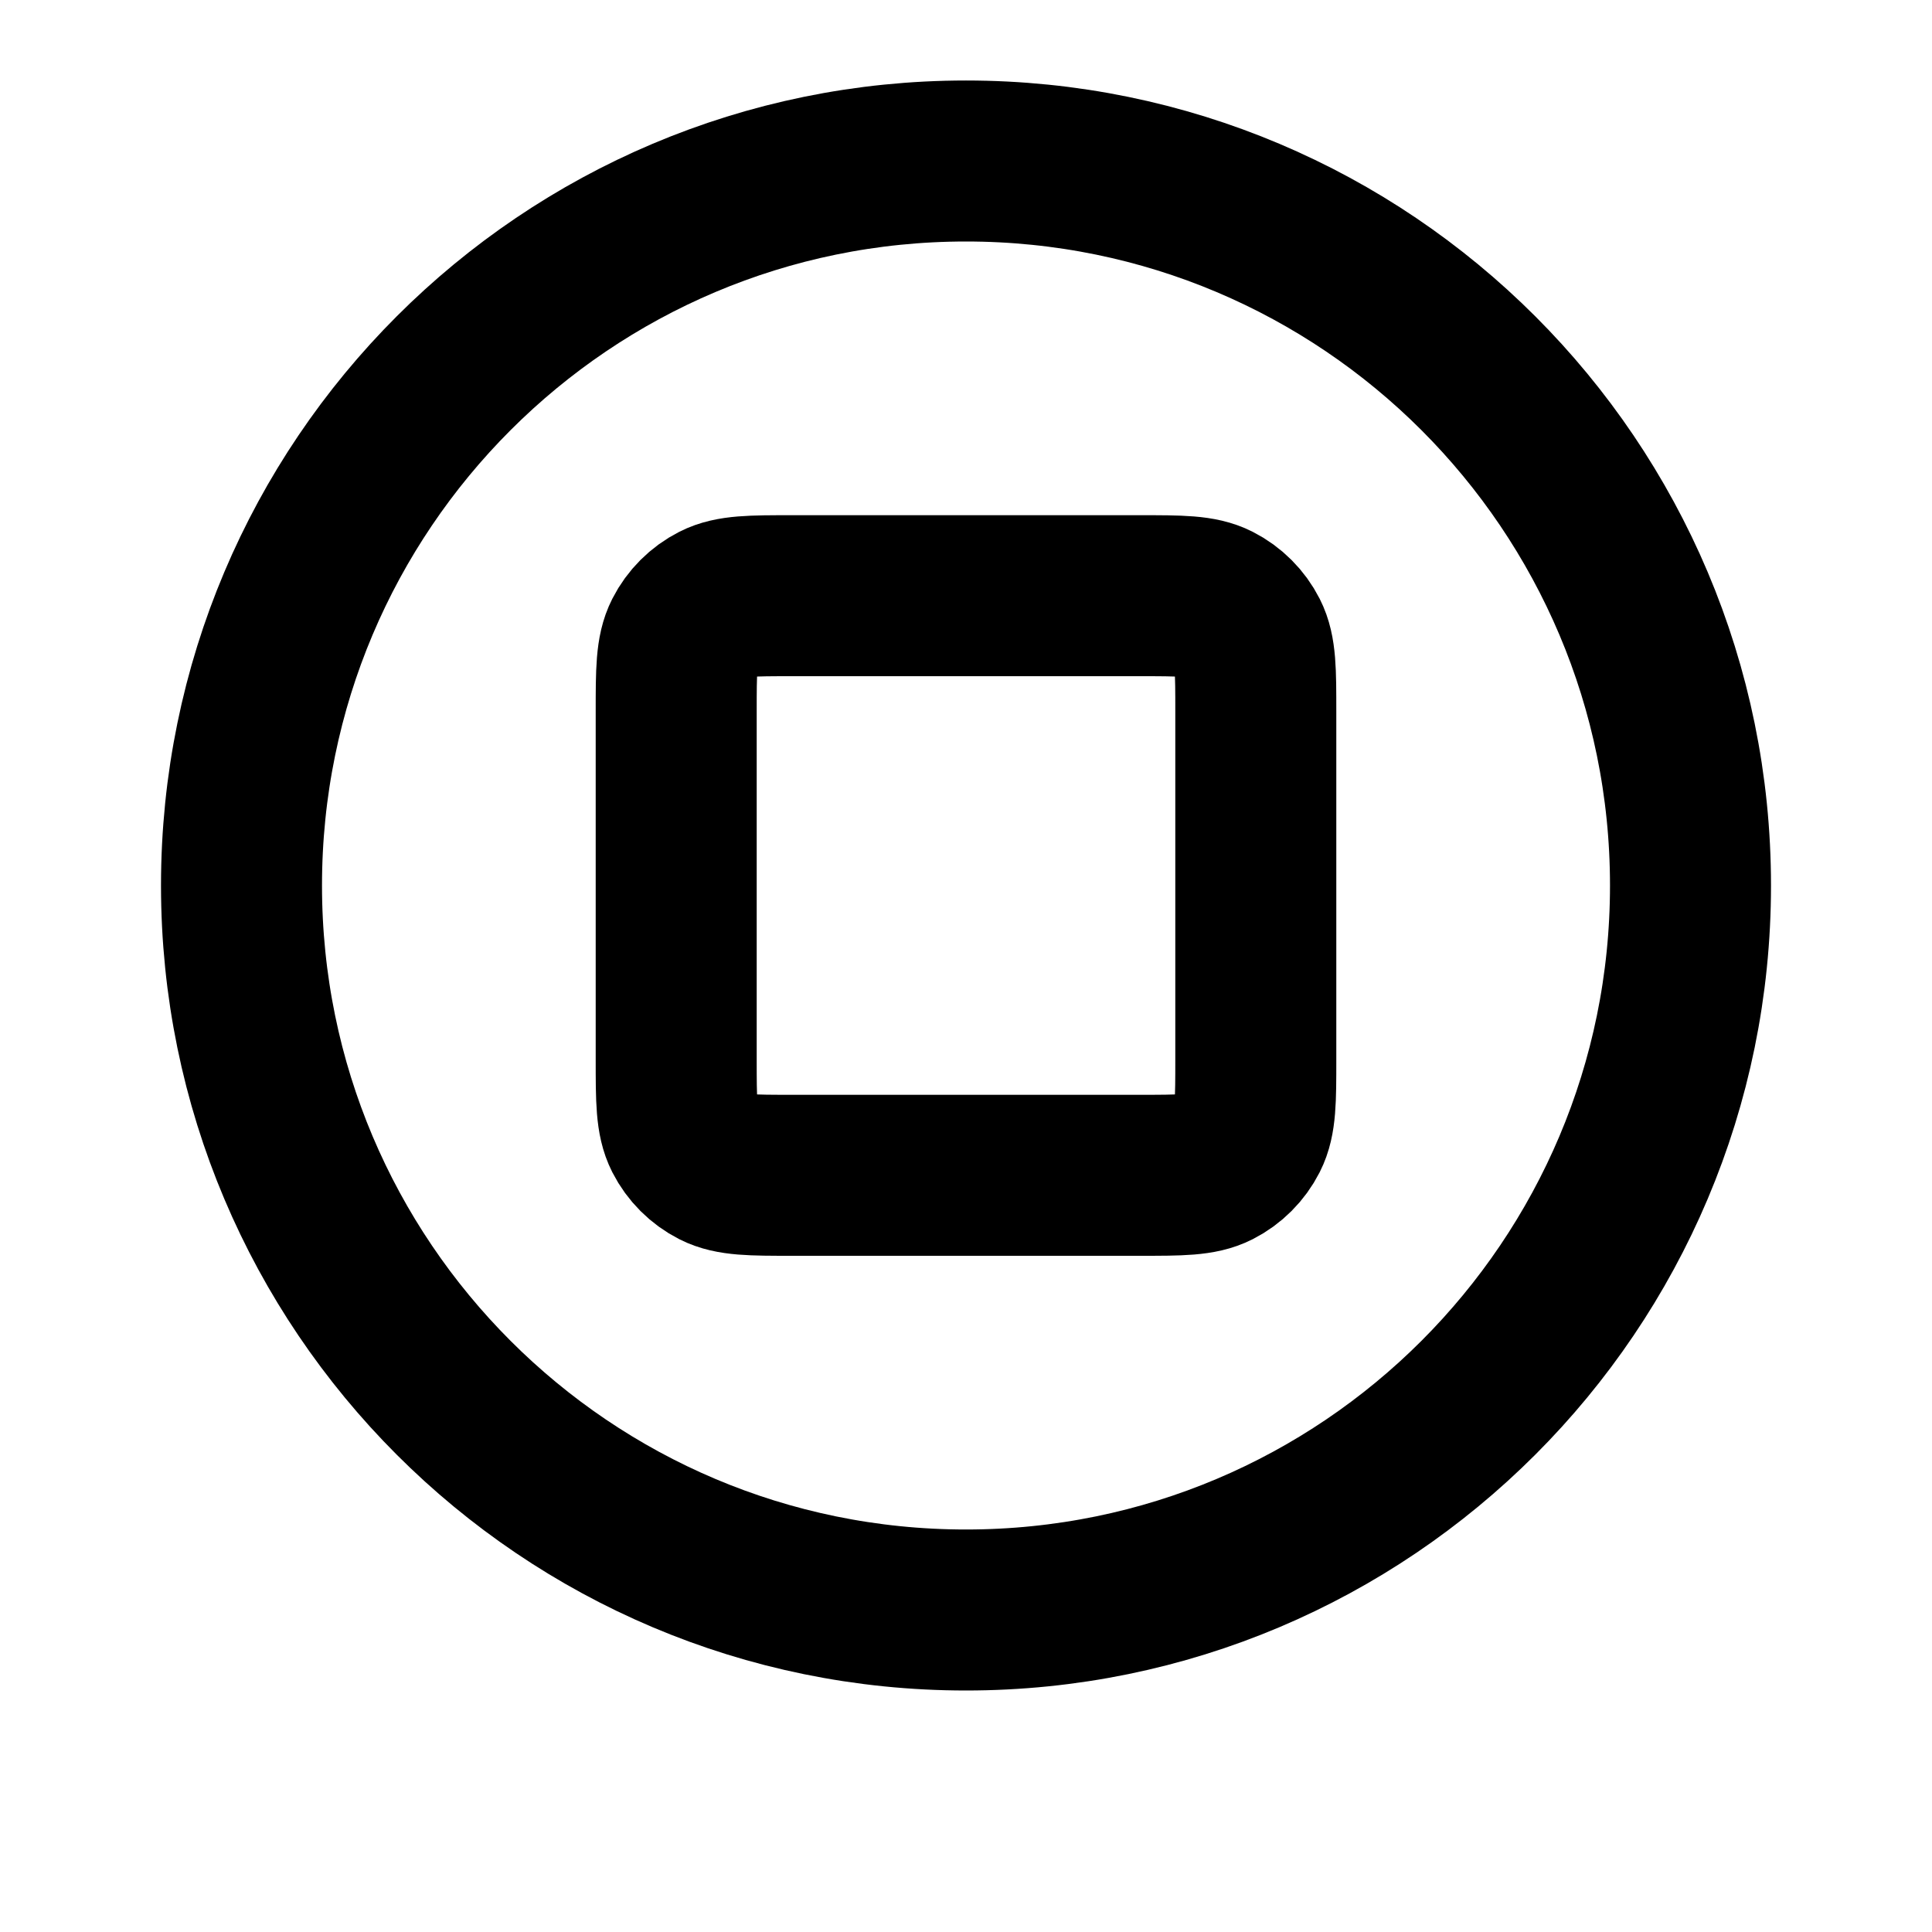 <svg width="24" height="24" viewBox="0 0 24 24" fill="none" xmlns="http://www.w3.org/2000/svg">
<path d="M12 20C16.971 20 21 15.971 21 11C21 6.029 16.971 2 12 2C7.029 2 3 6.029 3 11C3 15.971 7.029 20 12 20Z" stroke="black" stroke-width="2" stroke-linecap="round" stroke-linejoin="round"/>
<path d="M8.4 8.84C8.4 8.336 8.4 8.084 8.498 7.891C8.584 7.722 8.722 7.584 8.891 7.498C9.084 7.4 9.336 7.4 9.84 7.4H14.16C14.664 7.4 14.916 7.4 15.109 7.498C15.278 7.584 15.416 7.722 15.502 7.891C15.6 8.084 15.6 8.336 15.6 8.84V13.16C15.6 13.664 15.6 13.916 15.502 14.109C15.416 14.278 15.278 14.416 15.109 14.502C14.916 14.6 14.664 14.6 14.16 14.6H9.84C9.336 14.6 9.084 14.6 8.891 14.502C8.722 14.416 8.584 14.278 8.498 14.109C8.4 13.916 8.4 13.664 8.4 13.16V8.84Z" stroke="black" stroke-width="2" stroke-linecap="round" stroke-linejoin="round"/>
</svg>
